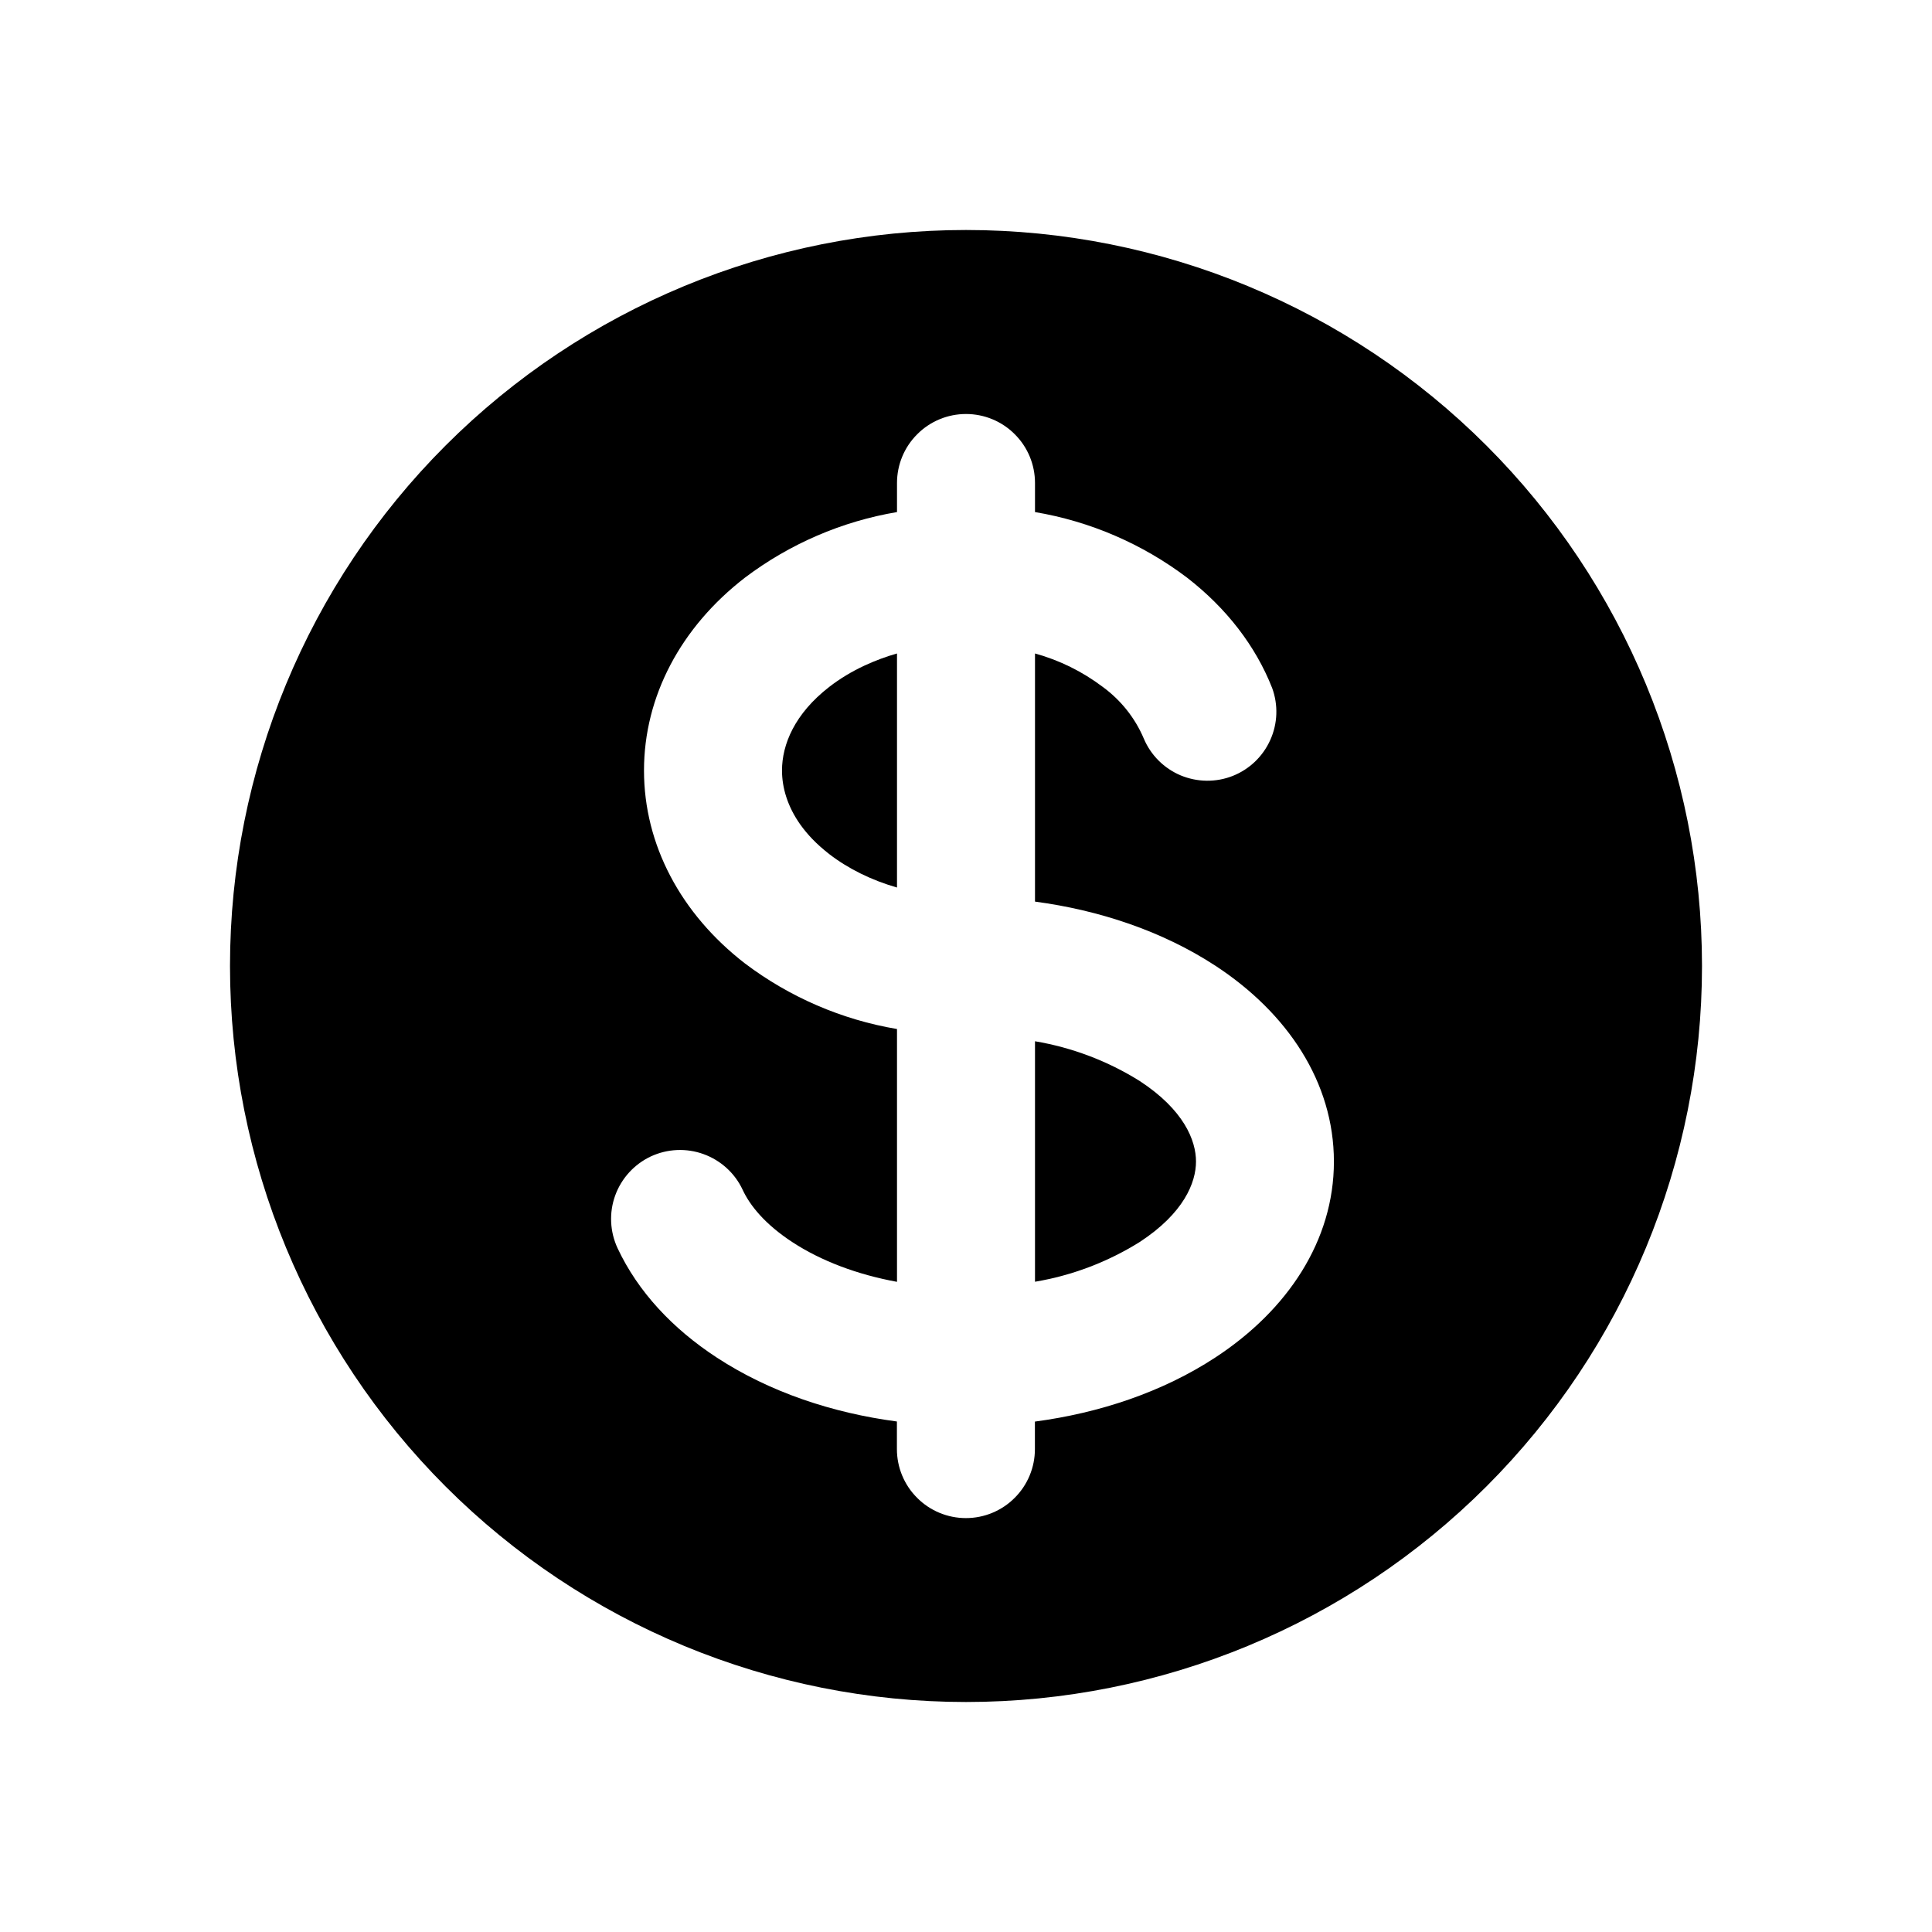 <svg width="21" height="21" viewBox="0 0 21 21" fill="none" xmlns="http://www.w3.org/2000/svg">
<path d="M11.25 11.318V13.932C11.654 13.864 12.041 13.717 12.388 13.5C12.87 13.185 13 12.852 13 12.625C13 12.398 12.87 12.065 12.388 11.75C12.041 11.533 11.654 11.386 11.25 11.318ZM8.83 9.12C8.883 9.175 8.945 9.23 9.014 9.284C9.222 9.444 9.474 9.568 9.75 9.647V7.103C9.63 7.137 9.513 7.181 9.4 7.233C9.26 7.298 9.13 7.376 9.014 7.466C8.637 7.758 8.5 8.093 8.5 8.375C8.5 8.559 8.558 8.765 8.702 8.967C8.739 9.018 8.782 9.07 8.83 9.12Z" fill="black"/>
<path fill-rule="evenodd" clip-rule="evenodd" d="M18.5 10.5C18.5 12.622 17.657 14.657 16.157 16.157C14.657 17.657 12.622 18.5 10.5 18.5C8.378 18.5 6.343 17.657 4.843 16.157C3.343 14.657 2.5 12.622 2.5 10.5C2.5 8.378 3.343 6.343 4.843 4.843C6.343 3.343 8.378 2.5 10.5 2.5C12.622 2.5 14.657 3.343 16.157 4.843C17.657 6.343 18.5 8.378 18.5 10.5ZM10.5 4.5C10.699 4.5 10.89 4.579 11.03 4.72C11.171 4.86 11.25 5.051 11.25 5.25V5.566C11.85 5.667 12.418 5.912 12.903 6.279C13.329 6.609 13.647 7.019 13.828 7.479C13.895 7.663 13.888 7.865 13.807 8.044C13.727 8.222 13.581 8.362 13.399 8.434C13.217 8.506 13.014 8.503 12.833 8.428C12.653 8.352 12.509 8.209 12.433 8.029C12.338 7.804 12.183 7.61 11.986 7.466C11.766 7.3 11.516 7.176 11.25 7.103V9.8C11.948 9.893 12.633 10.12 13.209 10.496C13.996 11.01 14.499 11.766 14.499 12.626C14.499 13.486 13.995 14.242 13.209 14.756C12.633 15.133 11.948 15.359 11.249 15.452V15.751C11.249 15.95 11.17 16.141 11.029 16.281C10.889 16.422 10.698 16.501 10.499 16.501C10.3 16.501 10.109 16.422 9.969 16.281C9.828 16.141 9.749 15.95 9.749 15.751V15.451C9.052 15.359 8.367 15.133 7.791 14.756C7.309 14.441 6.934 14.039 6.713 13.568C6.629 13.388 6.619 13.181 6.687 12.994C6.755 12.807 6.894 12.655 7.074 12.57C7.255 12.486 7.461 12.477 7.648 12.545C7.835 12.613 7.988 12.752 8.072 12.932C8.152 13.105 8.317 13.308 8.612 13.501C8.925 13.706 9.318 13.854 9.75 13.933V11.185C9.15 11.084 8.583 10.839 8.097 10.472C7.4 9.933 7 9.181 7 8.375C7 7.57 7.4 6.817 8.097 6.279C8.583 5.912 9.15 5.667 9.75 5.566V5.25C9.75 5.051 9.829 4.86 9.97 4.72C10.11 4.579 10.301 4.5 10.5 4.5Z" fill="black"/>
</svg>

